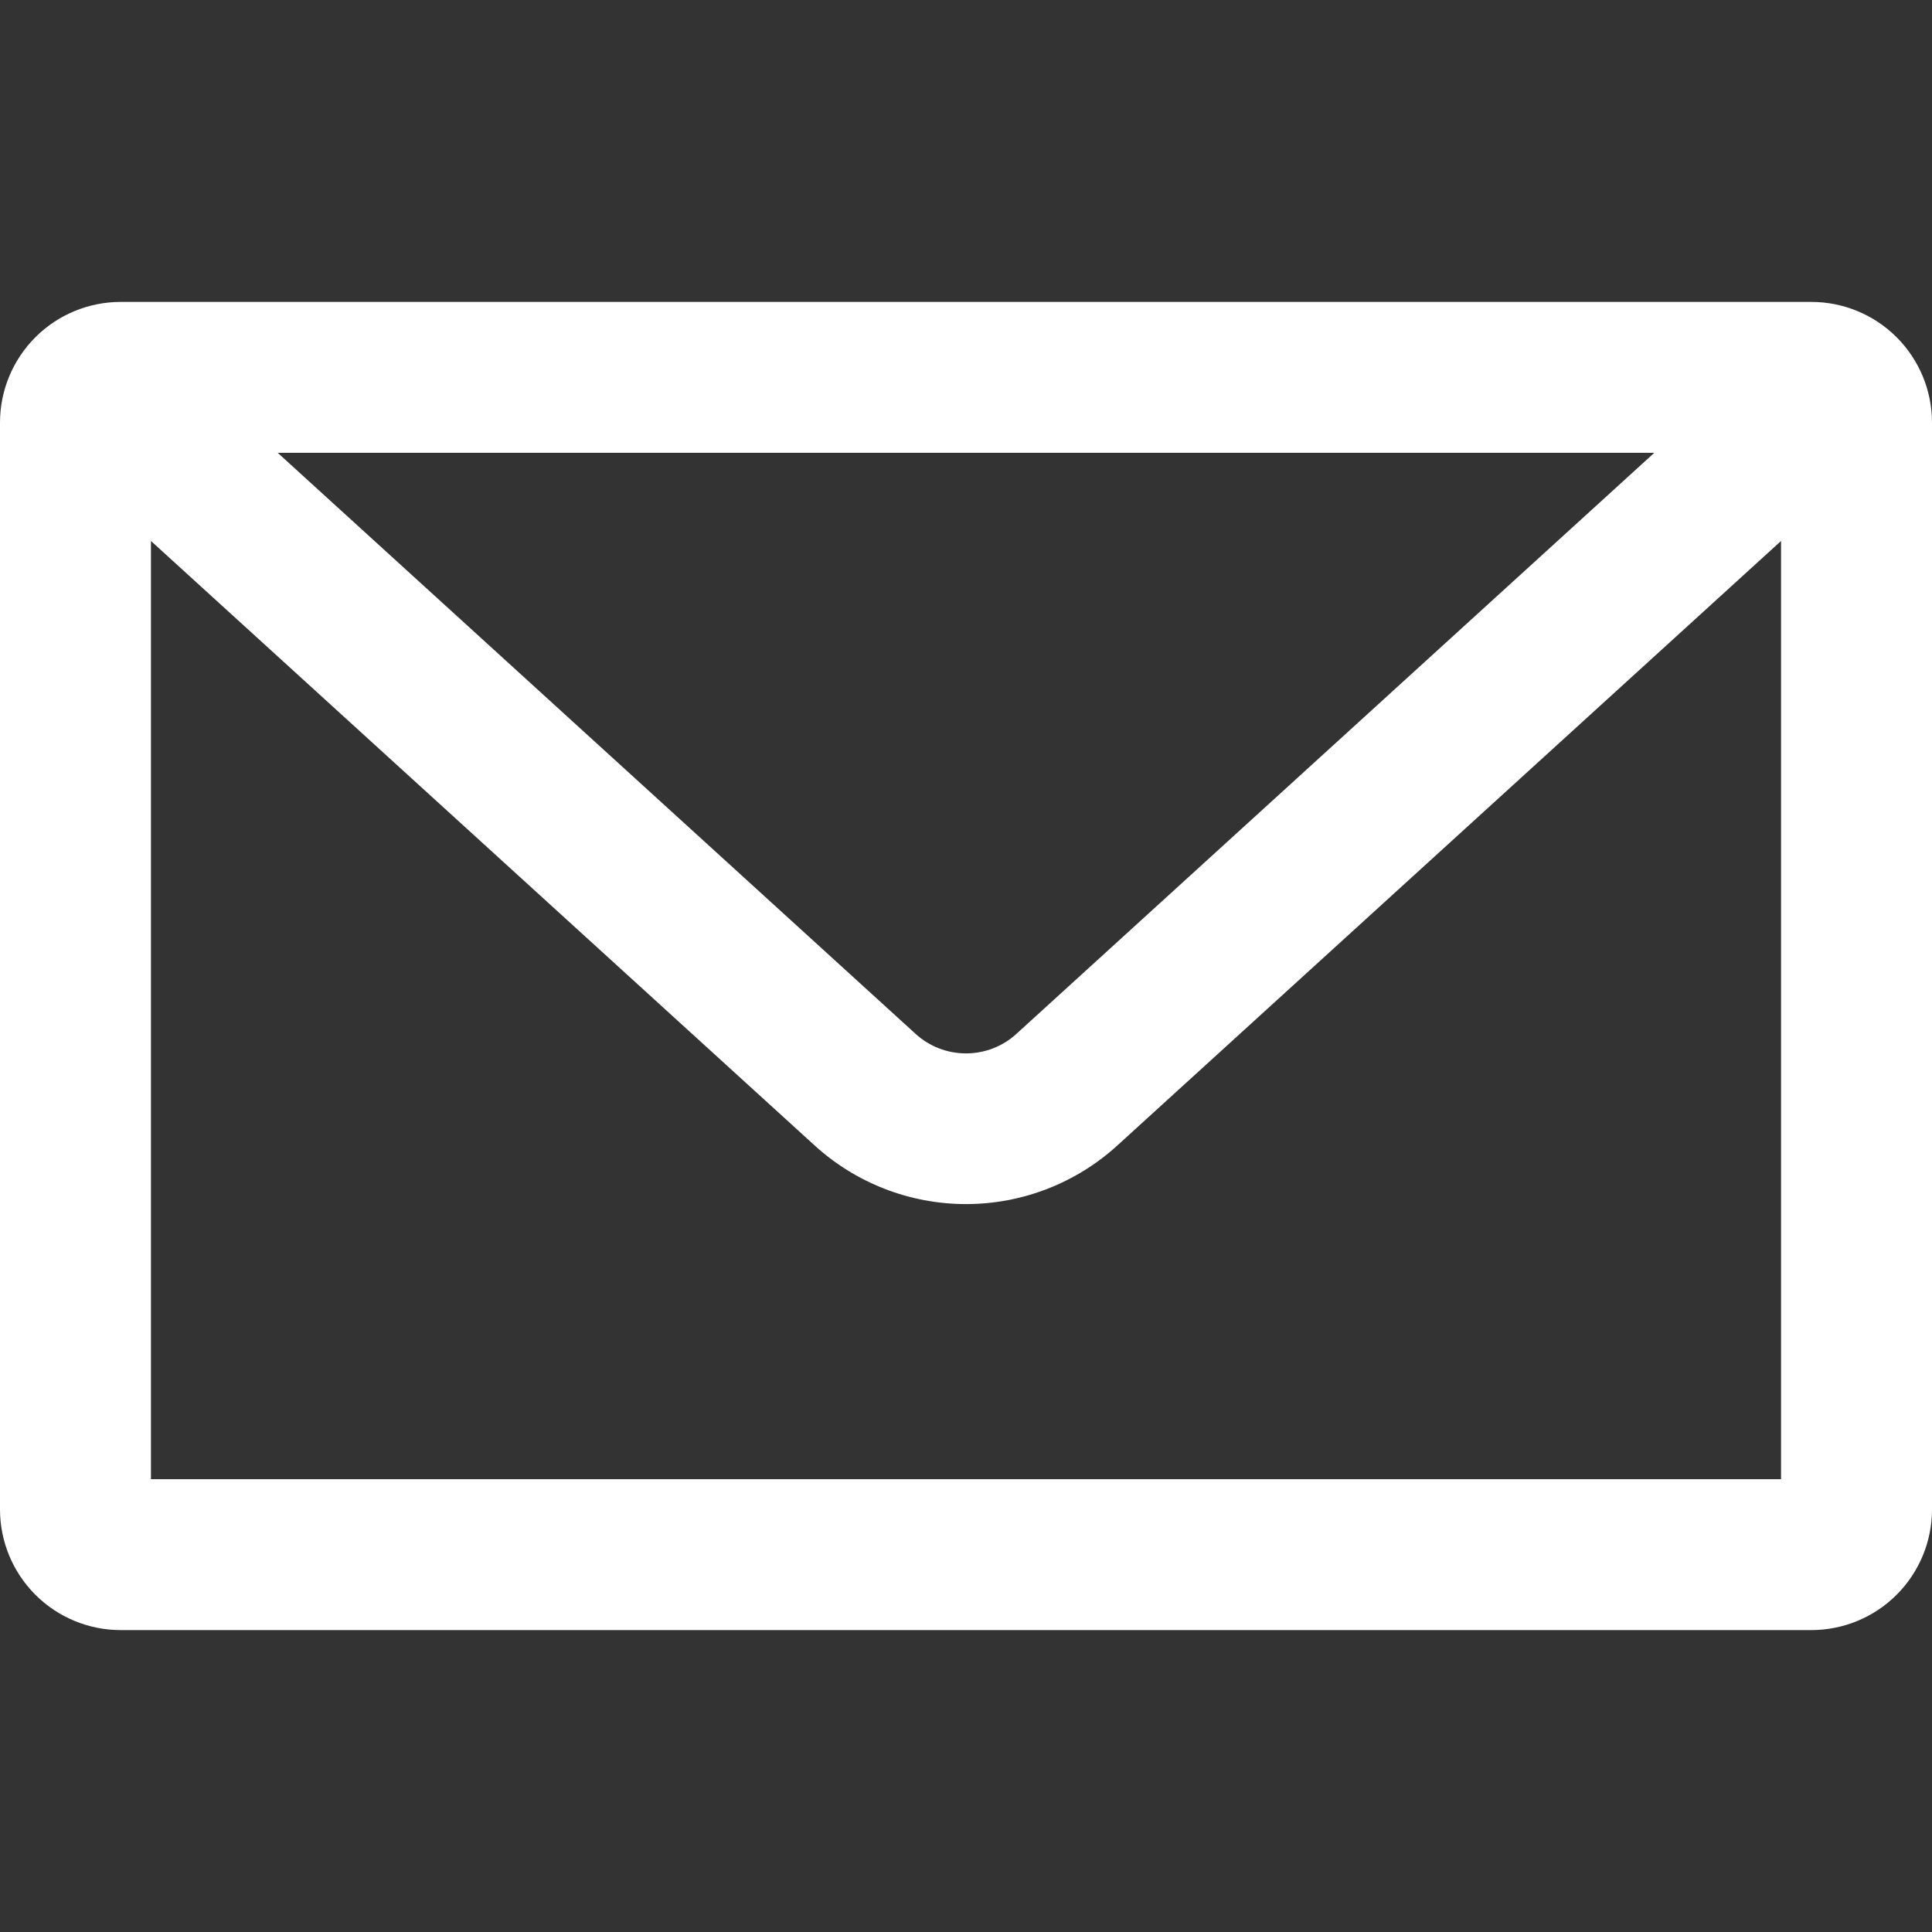 <svg width="30" height="30" viewBox="0 0 30 30" fill="none" xmlns="http://www.w3.org/2000/svg">
<rect x="0" y="0" width="30" height="30" fill="#333333" stroke="none"/>
<g clip-path="url(#clip0_129_1063)">
<path d="M28.125 4.688H1.875C1.378 4.688 0.901 4.885 0.549 5.237C0.198 5.588 0 6.065 0 6.562L0 23.438C0 23.935 0.198 24.412 0.549 24.763C0.901 25.115 1.378 25.312 1.875 25.312H28.125C28.622 25.312 29.099 25.115 29.451 24.763C29.802 24.412 30 23.935 30 23.438V6.562C30 6.065 29.802 5.588 29.451 5.237C29.099 4.885 28.622 4.688 28.125 4.688ZM25.688 7.031L15.787 16.05C15.573 16.248 15.292 16.357 15 16.357C14.708 16.357 14.427 16.248 14.213 16.05L4.312 7.031H25.688ZM2.344 22.969V8.4L12.637 17.775C13.281 18.368 14.125 18.697 15 18.697C15.875 18.697 16.719 18.368 17.363 17.775L27.656 8.4V22.969H2.344Z" fill="white"/>
</g>
<defs>
<clipPath id="clip0_129_1063">
<rect width="30" height="30" fill="white"/>
</clipPath>
</defs>
</svg>
